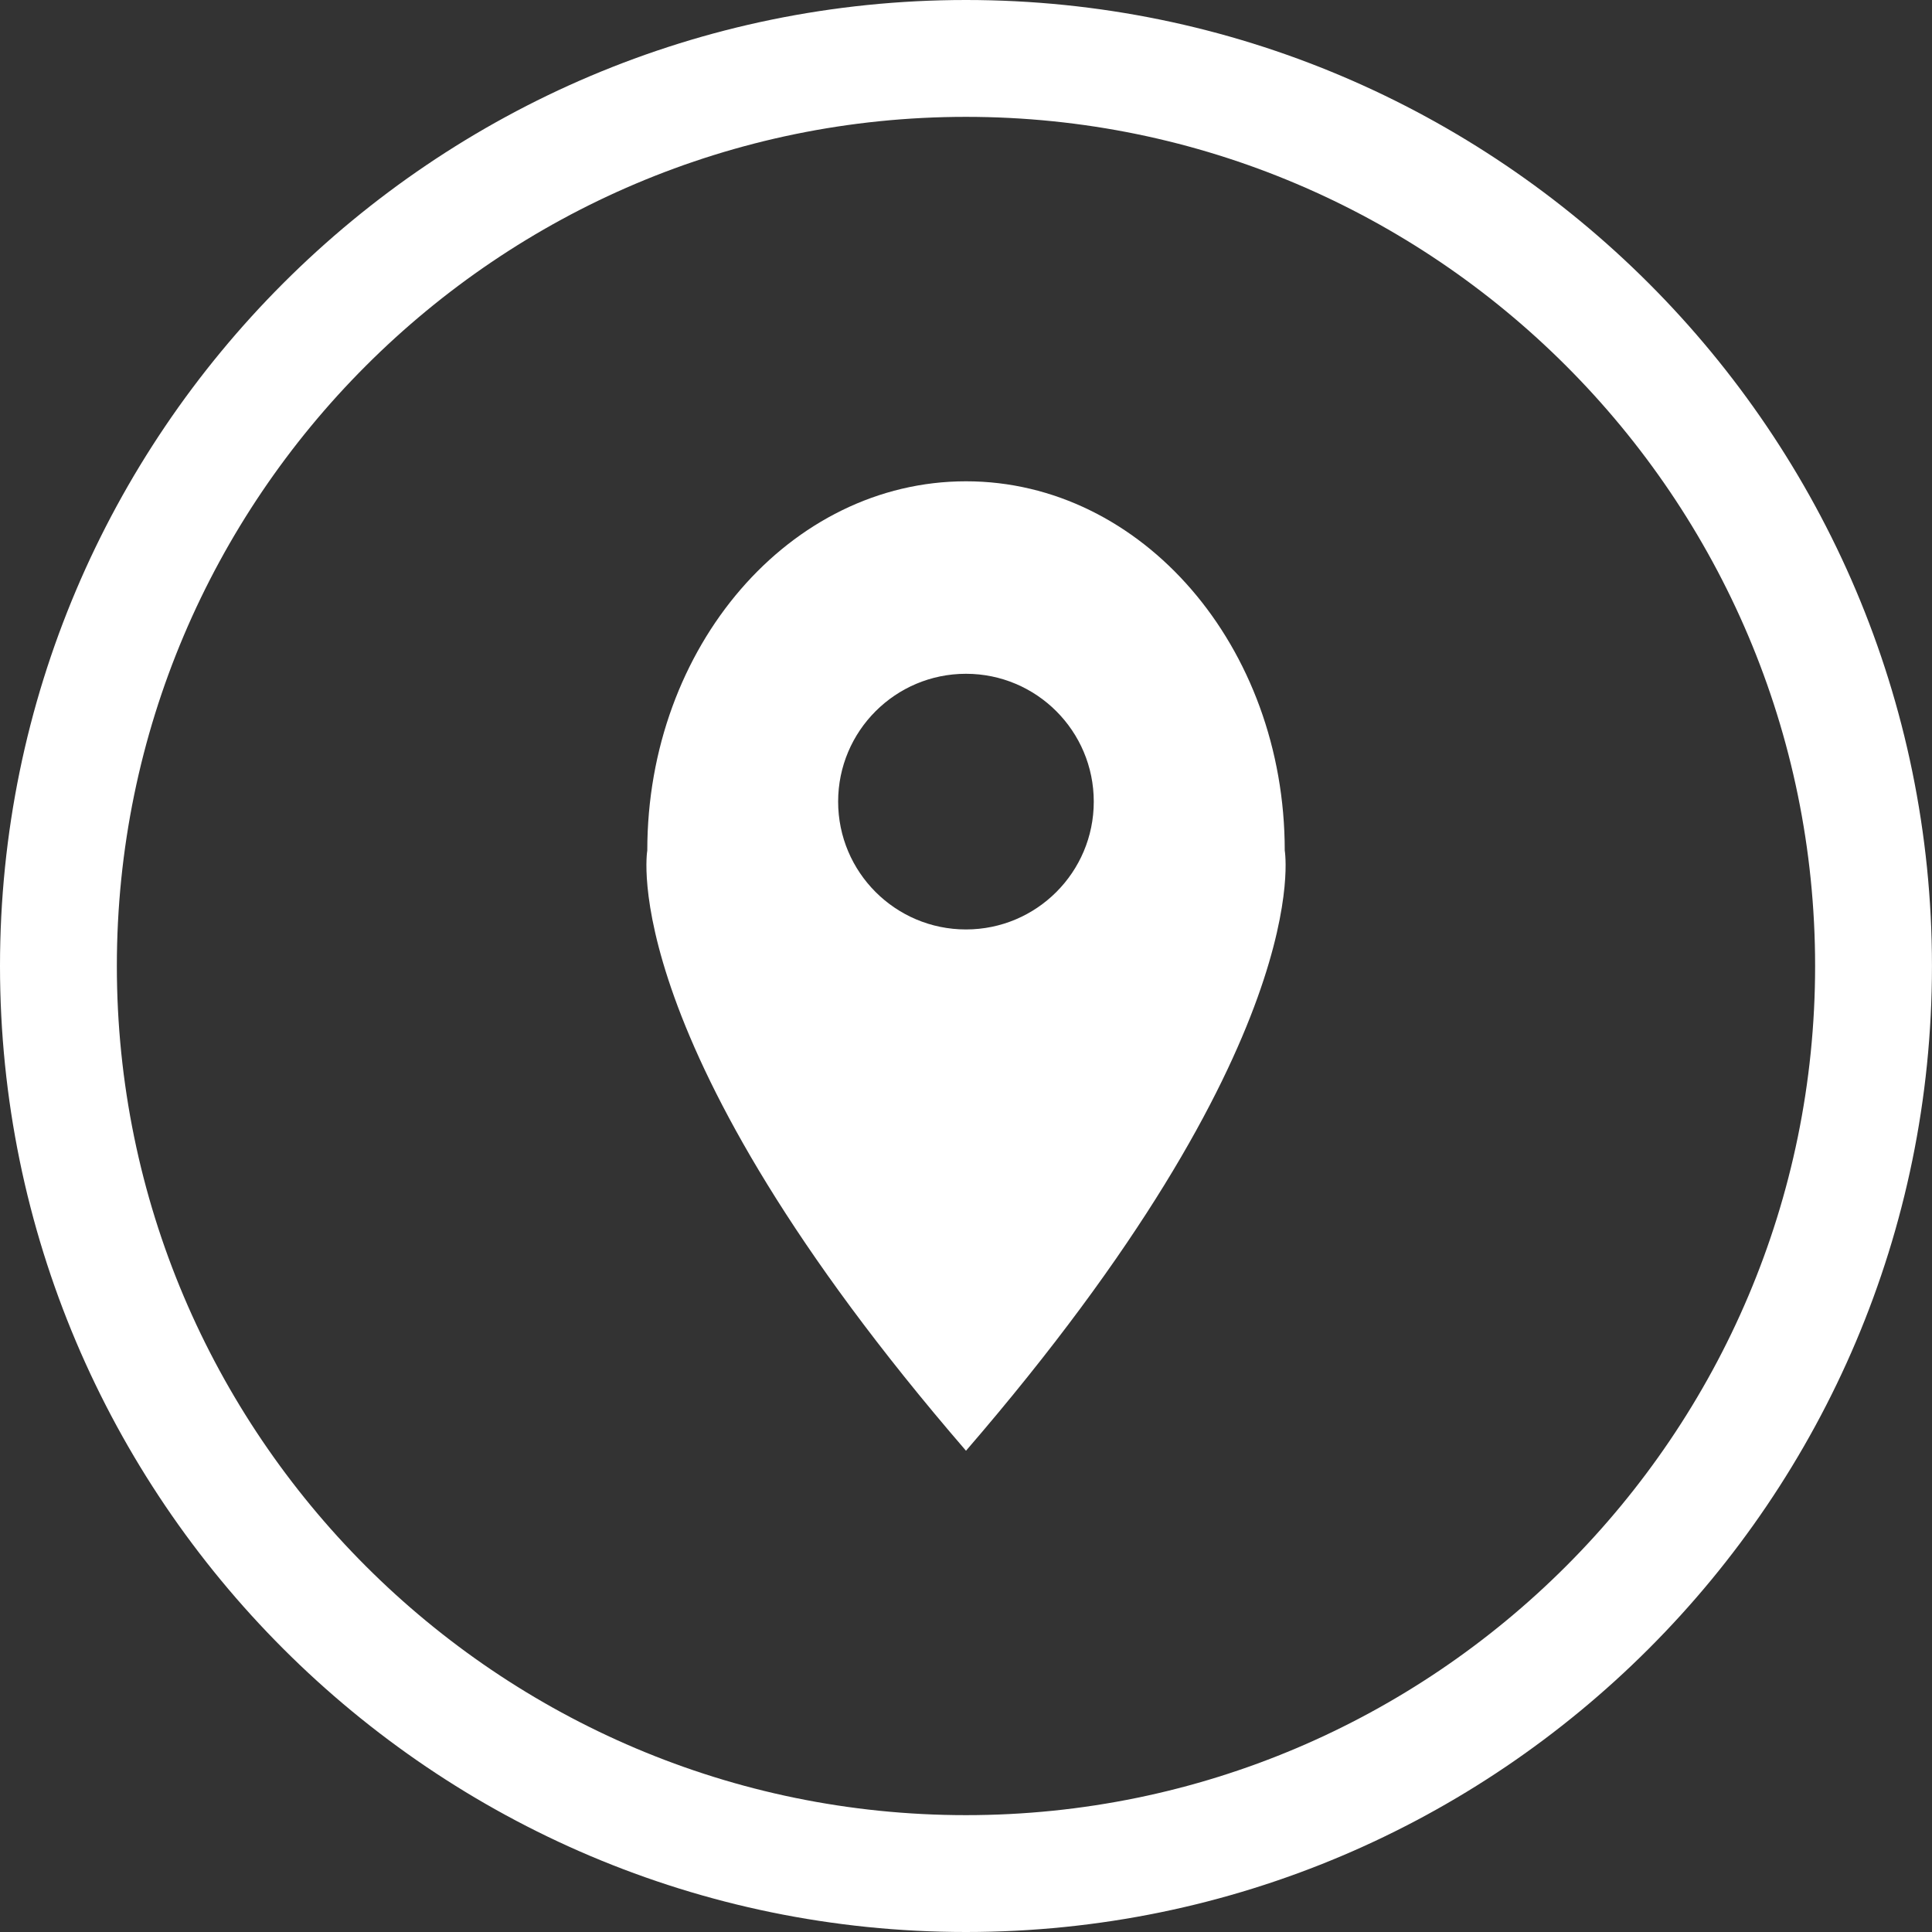 <svg width="60" height="60" viewBox="0 0 60 60" fill="none" xmlns="http://www.w3.org/2000/svg">
<rect x="0" y="0" width="60" height="60" fill="#333333" stroke="none"/>
<path d="M29.999 60C13.457 60 0 46.542 0 30C0 13.458 13.457 0 29.999 0C46.54 0 59.999 13.458 59.999 30C60 46.542 46.541 60 29.999 60ZM29.999 3.629C15.459 3.629 3.629 15.459 3.629 30C3.629 44.542 15.459 56.371 29.999 56.371C44.538 56.371 56.37 44.541 56.37 30C56.37 15.46 44.54 3.629 29.999 3.629Z" fill="white"/>
<path d="M39.899 26.414C39.899 20.081 35.467 14.947 30 14.947C24.534 14.947 20.102 20.08 20.102 26.414C20.102 26.414 19.055 32.375 30 45.054C40.945 32.376 39.899 26.414 39.899 26.414ZM29.999 28.865C27.807 28.865 26.029 27.087 26.029 24.895C26.029 22.703 27.807 20.925 29.999 20.925C32.191 20.925 33.968 22.703 33.968 24.895C33.969 27.087 32.191 28.865 29.999 28.865Z" fill="white"/>
</svg>
